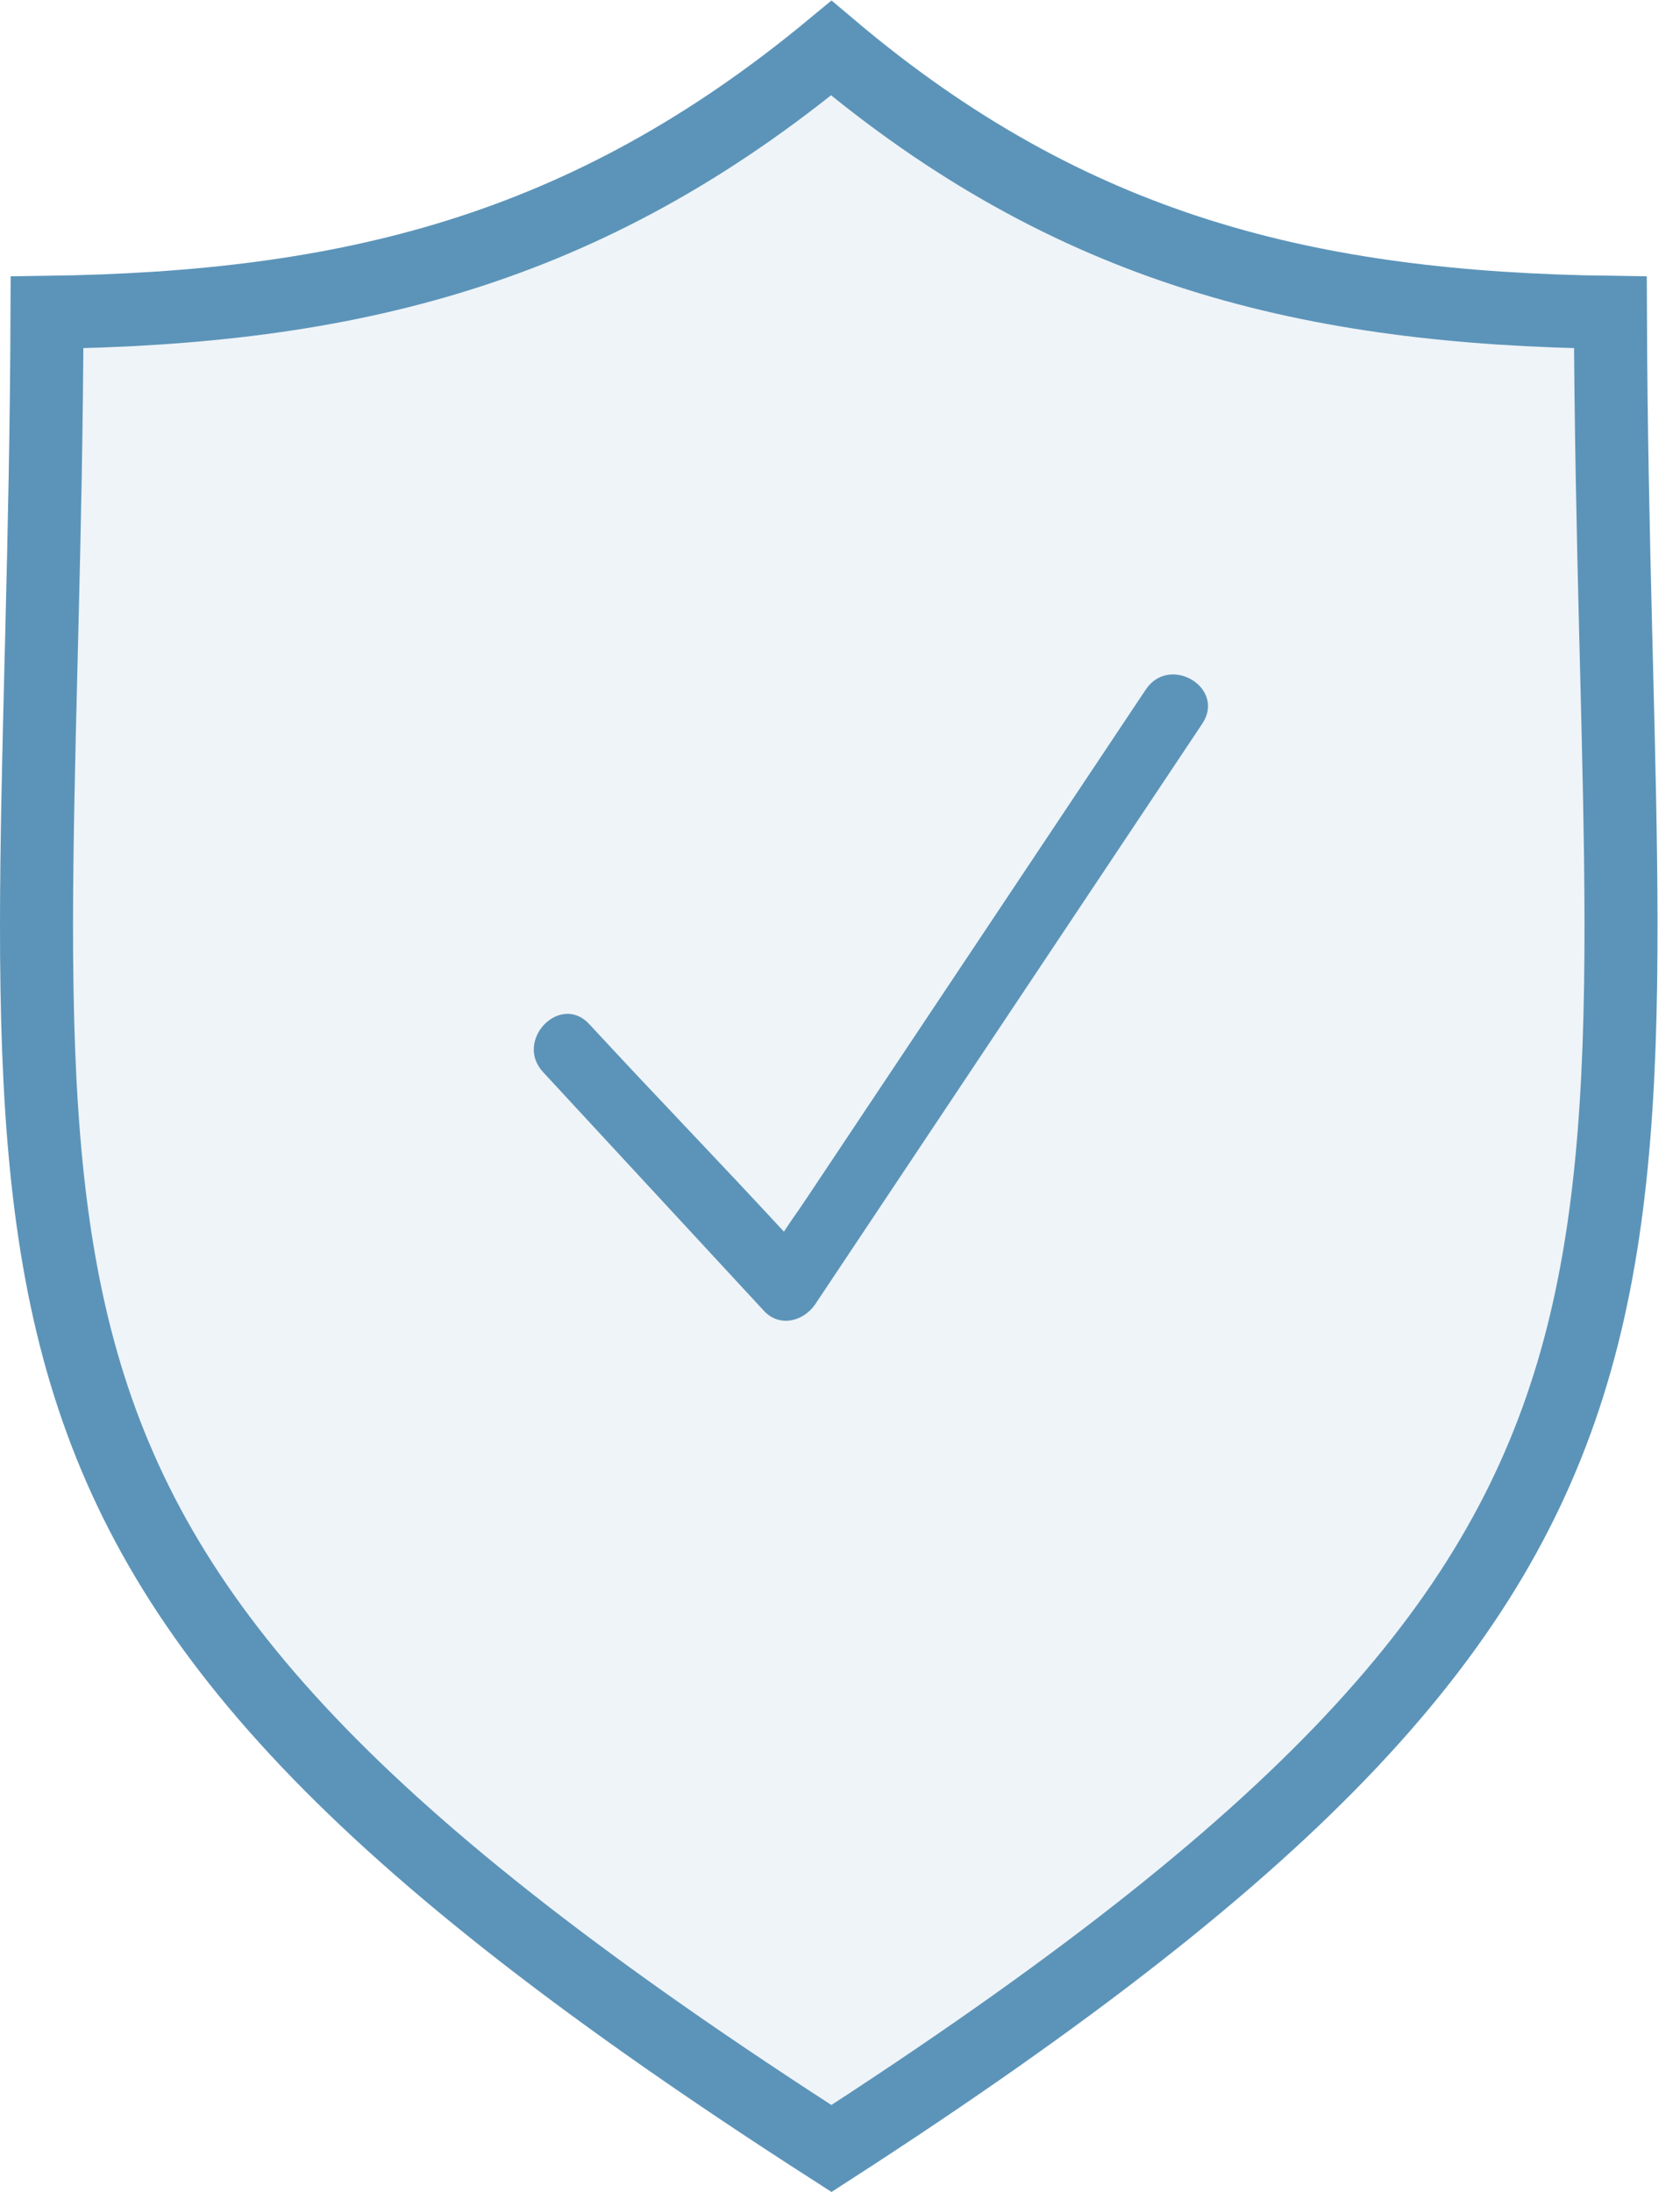 <svg height="60" viewBox="0 0 46 60" fill="none" xmlns="http://www.w3.org/2000/svg">
<path d="M22.766 58.812C9.685 50.41 4.451 44.594 2.348 37.627C1.272 34.06 0.995 30.122 1 25.252C1.002 23.065 1.06 20.708 1.124 18.122C1.132 17.832 1.139 17.538 1.146 17.242C1.211 14.588 1.276 11.705 1.288 8.55C9.505 8.437 16.041 6.876 22.761 1.316C29.348 6.877 35.883 8.437 44.094 8.55C44.106 11.686 44.171 14.556 44.236 17.199C44.244 17.507 44.251 17.812 44.259 18.114C44.323 20.676 44.381 23.015 44.385 25.189C44.392 30.052 44.12 33.995 43.053 37.573C40.968 44.56 35.768 50.412 22.766 58.812Z" fill="#5C94B9" fill-opacity="0.1" stroke="#5C94B9" stroke-width="2"/>
<path fill-rule="evenodd" clip-rule="evenodd" d="M14.869 29.346C16.886 31.525 18.902 33.705 20.919 35.884C21.343 36.343 22.007 36.173 22.325 35.697L31.597 21.793C32.038 21.133 32.478 20.473 32.918 19.812C33.575 18.828 32.024 17.899 31.372 18.876L22.1 32.78C21.659 33.44 21.904 33.053 21.464 33.714C20.995 33.776 21.933 33.651 21.464 33.714C19.447 31.534 18.152 30.214 16.135 28.034C15.337 27.171 14.072 28.483 14.869 29.346Z" fill="#5C94B9"/>
</svg>
